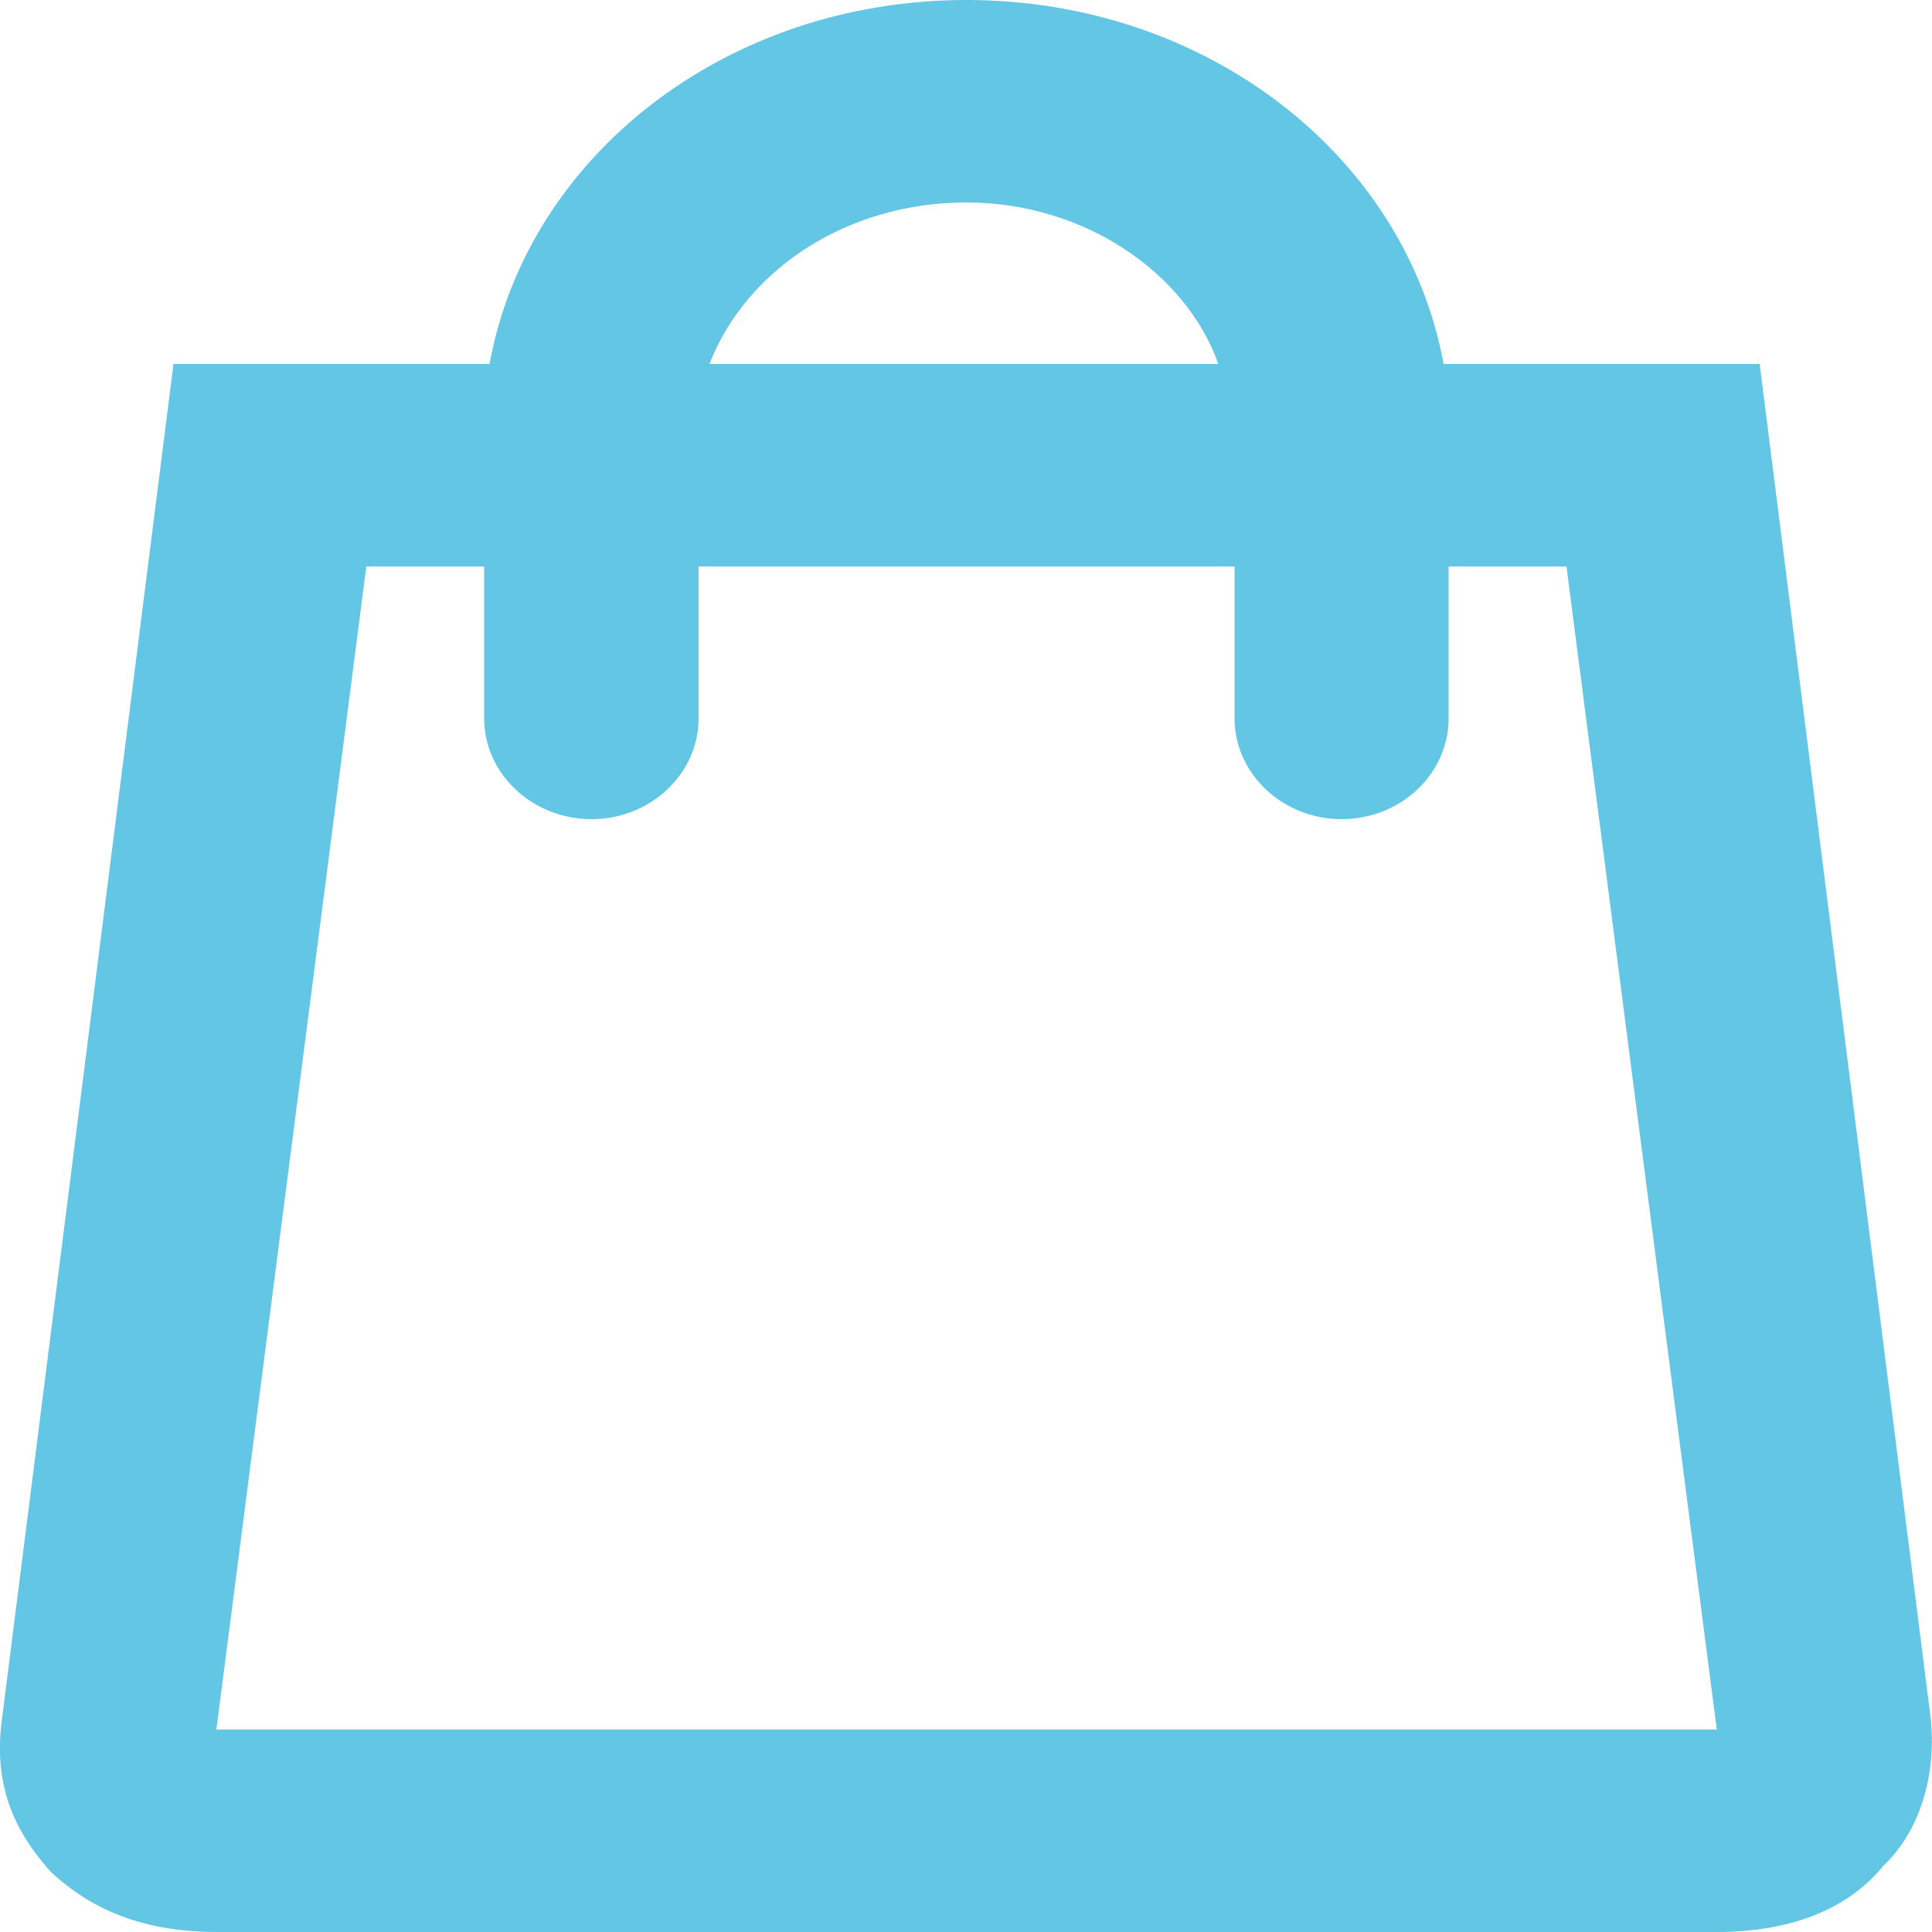 <svg width="5" height="5" viewBox="0 0 5 5" fill="none" xmlns="http://www.w3.org/2000/svg">
<path d="M4.997 4.45L4.554 0.942H3.736C3.638 0.406 3.125 0 2.501 0C1.877 0 1.364 0.406 1.267 0.942H0.449L0.005 4.45C-0.022 4.647 0.061 4.764 0.13 4.843C0.2 4.908 0.324 5 0.56 5H4.443C4.623 5 4.776 4.948 4.873 4.83C4.97 4.738 5.011 4.594 4.997 4.45ZM2.501 0.524C2.807 0.524 3.07 0.707 3.153 0.942H1.836C1.933 0.694 2.196 0.524 2.501 0.524ZM0.56 4.476L0.948 1.466H1.253V1.859C1.253 2.003 1.378 2.12 1.531 2.12C1.683 2.12 1.808 2.003 1.808 1.859V1.466H3.195V1.859C3.195 2.003 3.32 2.12 3.472 2.12C3.625 2.12 3.749 2.003 3.749 1.859V1.466H4.054L4.443 4.476H0.56Z" fill="#63C6E4"/>
</svg>
